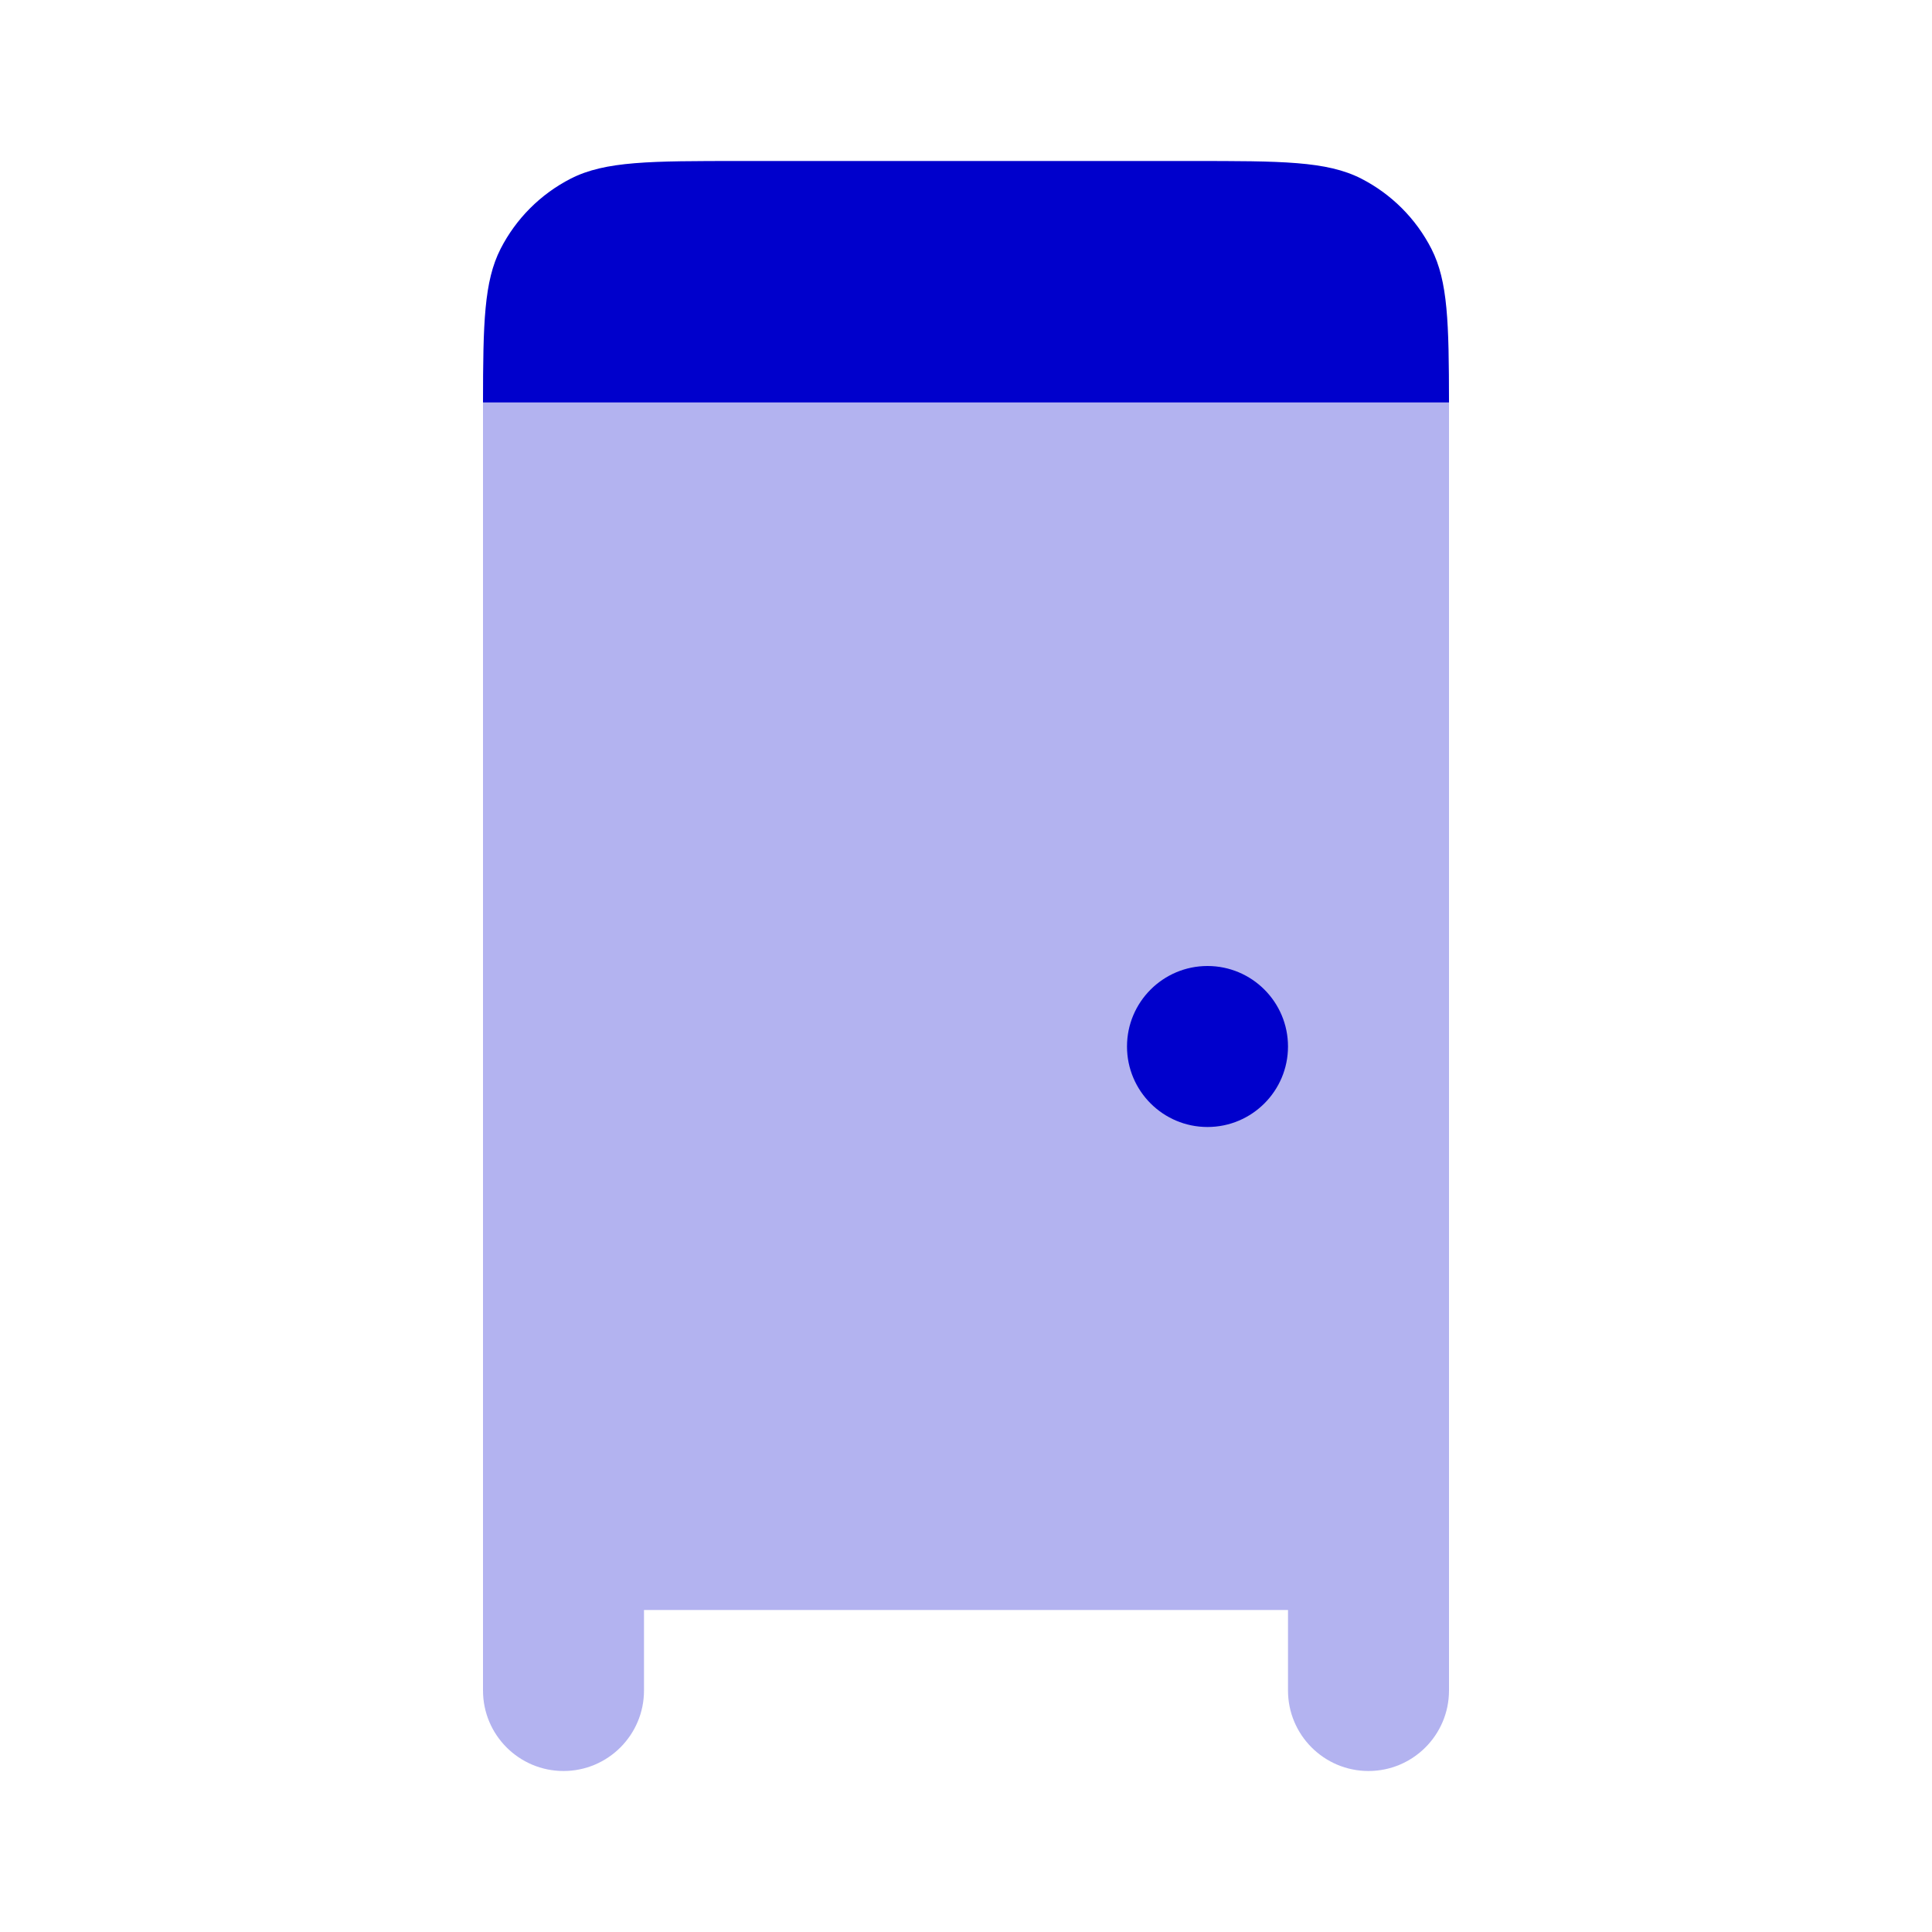 <svg width="24" height="24" viewBox="0 0 24 24" fill="none" xmlns="http://www.w3.org/2000/svg">
<path opacity="0.3" fill-rule="evenodd" clip-rule="evenodd" d="M6 5L6 21C6 21.552 6.448 22 7 22C7.552 22 8 21.552 8 21V20H16V21C16 21.552 16.448 22 17 22C17.552 22 18 21.552 18 21V5H6Z" fill="#0000CC"/>
<path d="M16.908 2.218C16.48 2 15.92 2 14.8 2H9.2C8.08 2 7.52 2 7.092 2.218C6.716 2.41 6.41 2.716 6.218 3.092C6.013 3.494 6.001 4.012 6 5H18C17.999 4.012 17.987 3.494 17.782 3.092C17.59 2.716 17.284 2.41 16.908 2.218Z" fill="#0000CC"/>
<path d="M16 13C16 13.552 15.552 14 15 14C14.448 14 14 13.552 14 13C14 12.448 14.448 12 15 12C15.552 12 16 12.448 16 13Z" fill="#0000CC"/>
</svg>
